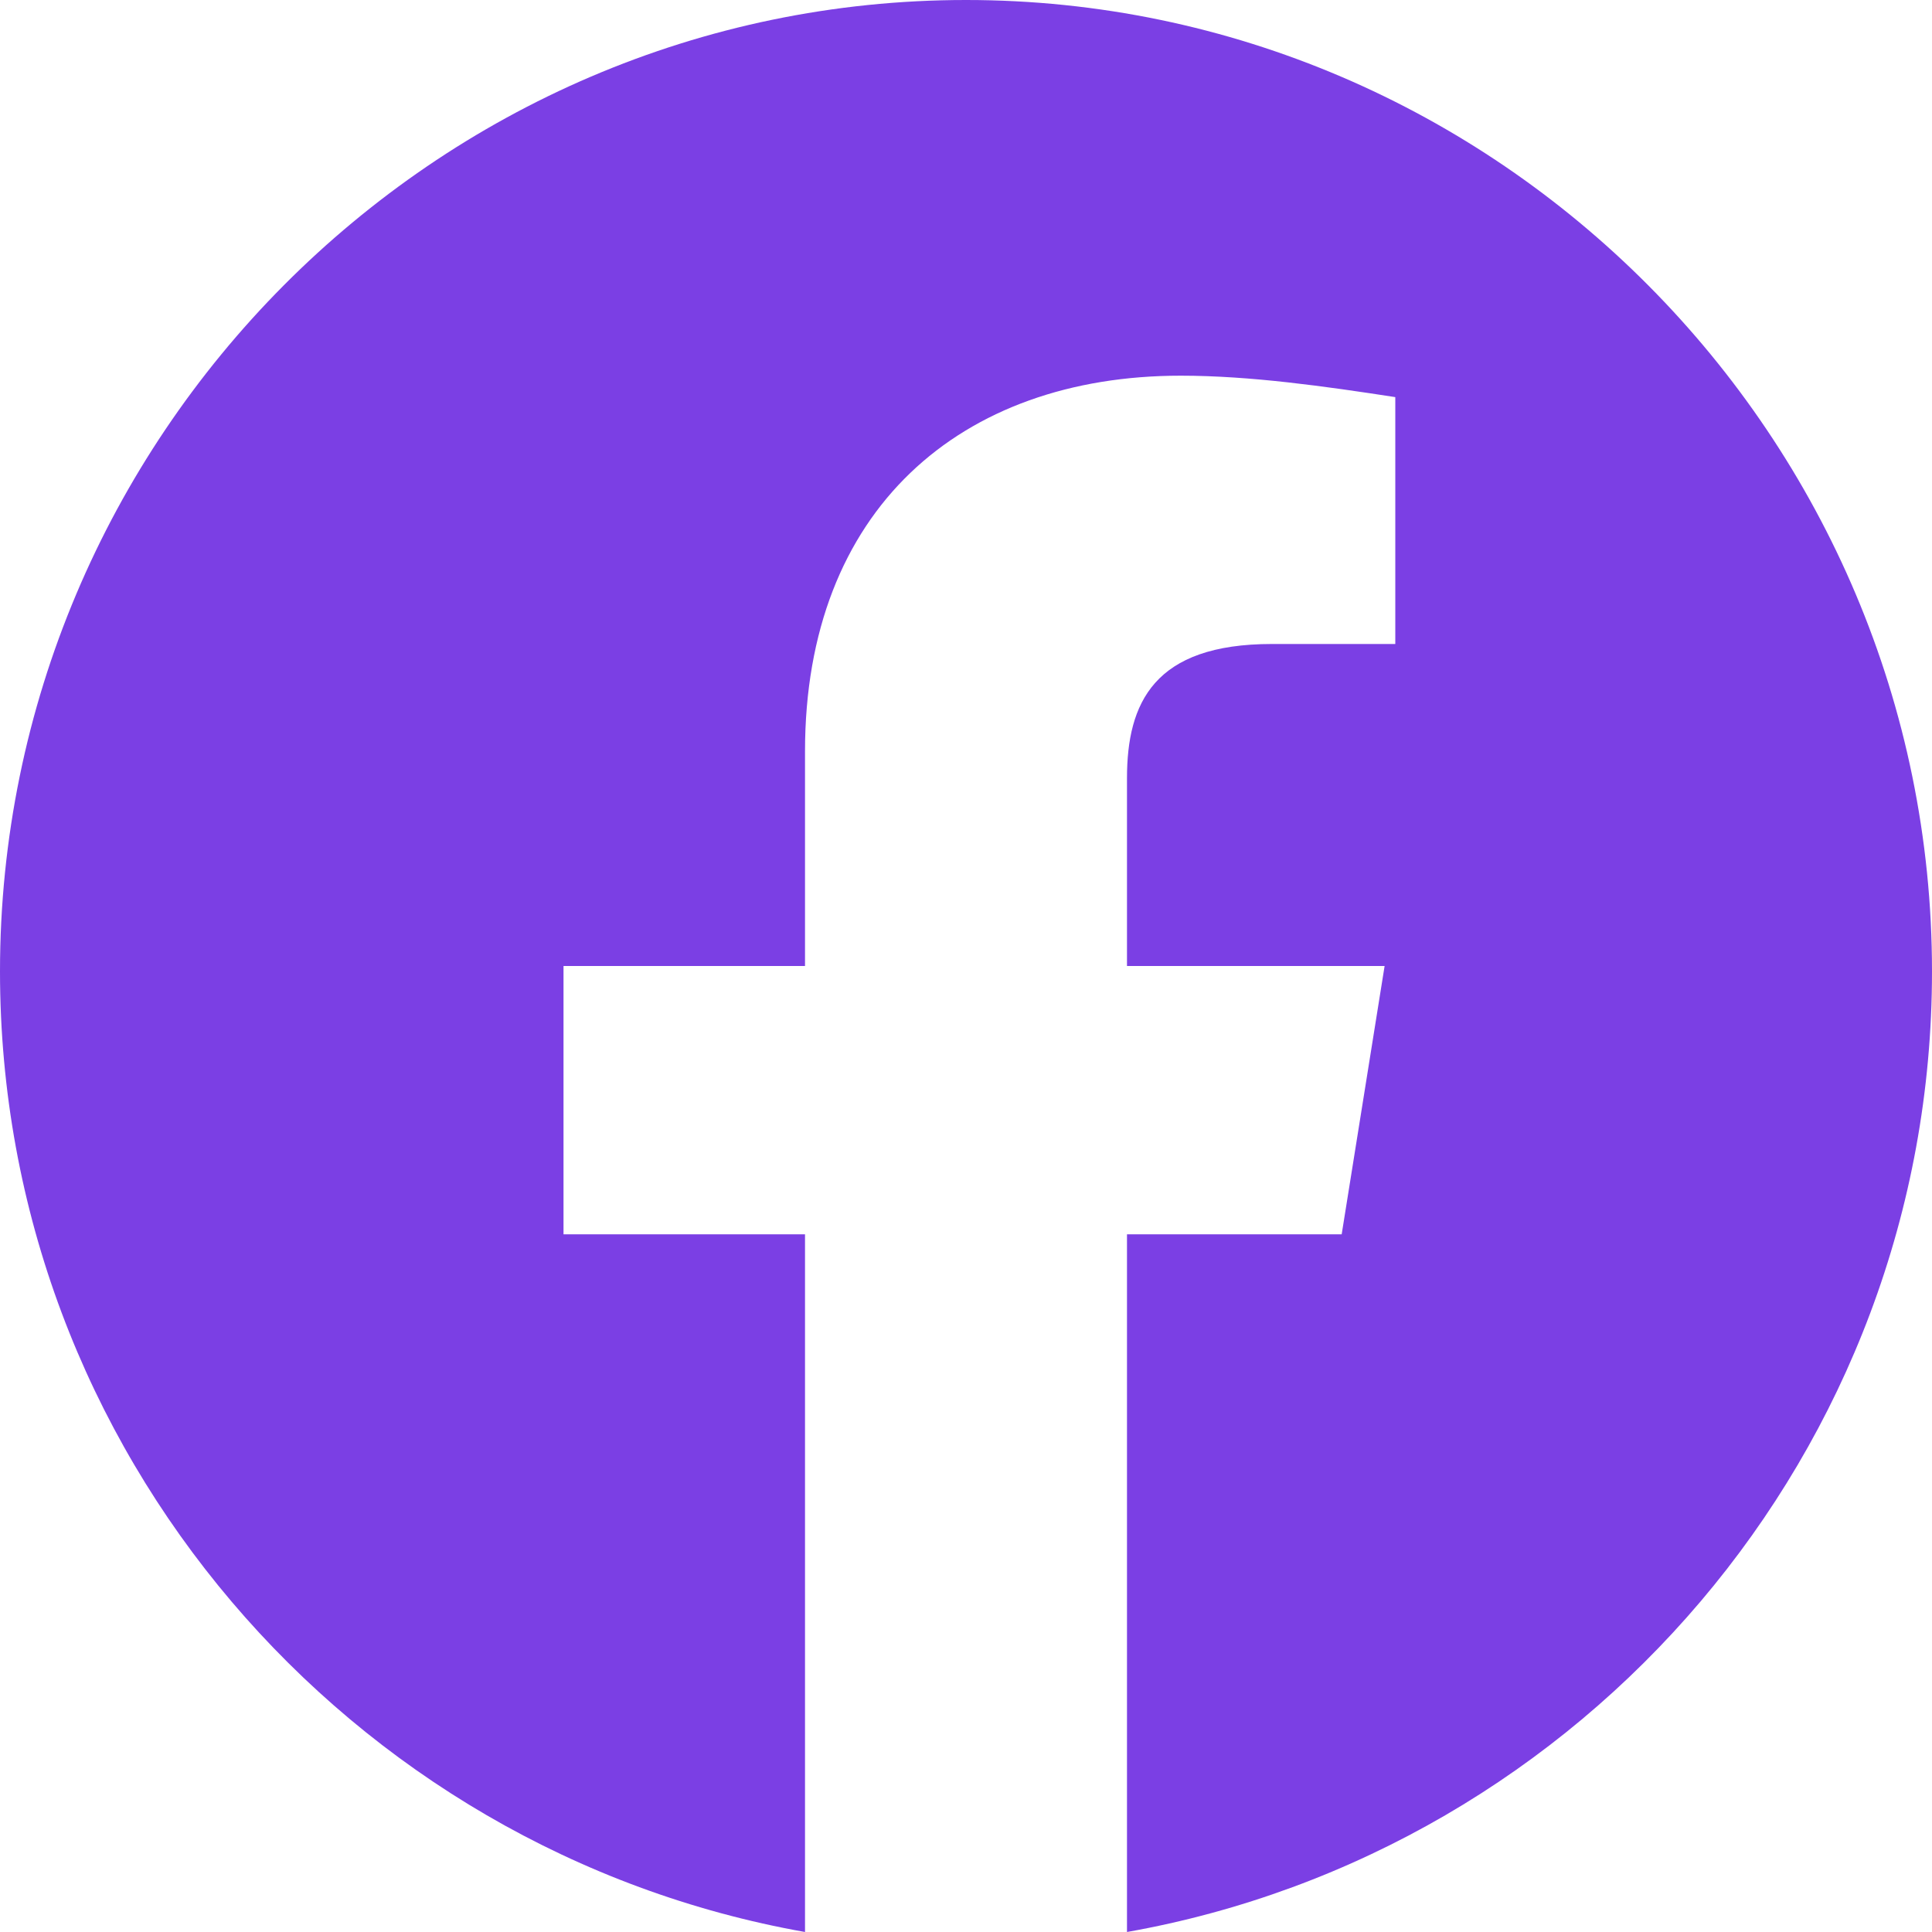 <svg width="64" height="64" viewBox="0 0 64 64" fill="none" xmlns="http://www.w3.org/2000/svg">
<g clip-path="url(#clip0_600_376)">
<path fill-rule="evenodd" clip-rule="evenodd" d="M0 32.179C0 48.088 11.555 61.317 26.667 64V40.888H18.667V32H26.667V24.888C26.667 16.888 31.821 12.445 39.112 12.445C41.421 12.445 43.912 12.8 46.221 13.155V21.333H42.133C38.221 21.333 37.333 23.288 37.333 25.779V32H45.867L44.445 40.888H37.333V64C52.445 61.317 64 48.091 64 32.179C64 14.48 49.6 0 32 0C14.4 0 0 14.48 0 32.179Z" fill="#7B3FE4"/>
</g>
<defs>
<clipPath id="clip0_600_376">
<rect width="64" height="64" fill="white"/>
</clipPath>
</defs>
</svg>
